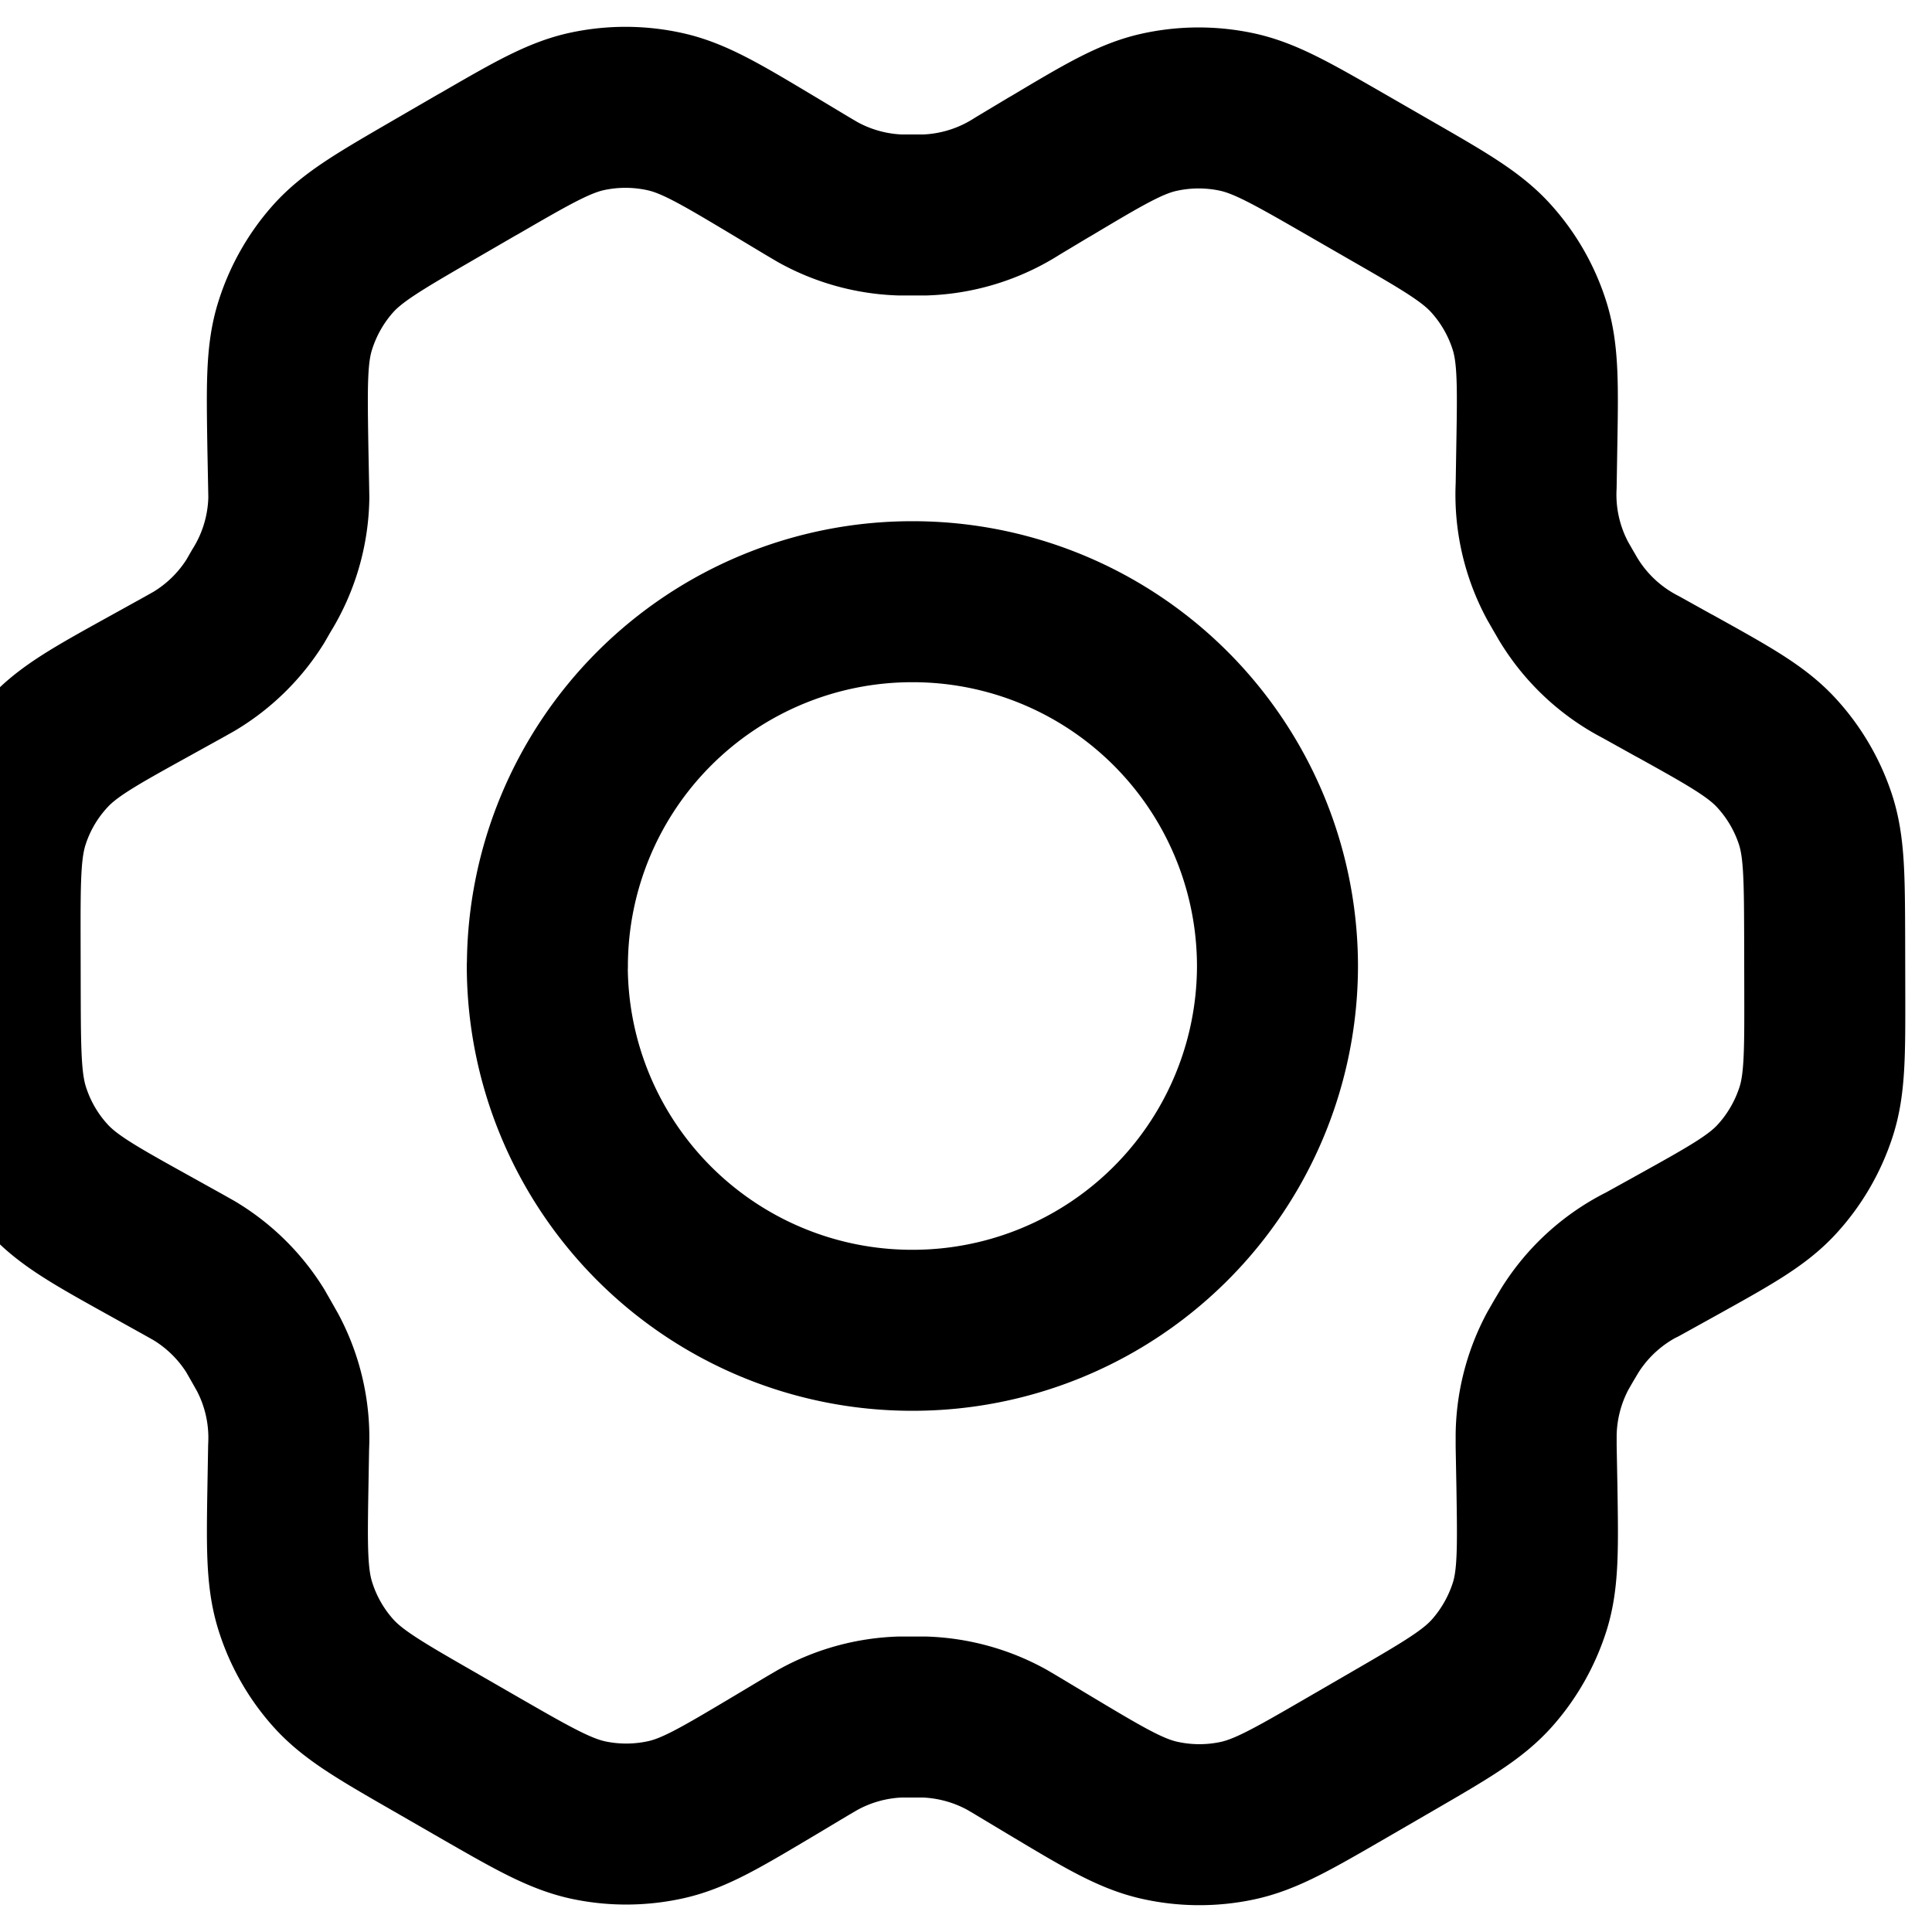 <?xml version="1.0" encoding="utf-8"?><svg width="18" height="18" fill="none" xmlns="http://www.w3.org/2000/svg" viewBox="0 0 18 18"><path d="M15.6 6.389l-.311-.173a1.7 1.7 0 01-.666-.614c-.015-.023-.028-.048-.056-.095l-.055-.096a1.694 1.694 0 01-.2-.886l.006-.361c.01-.578.014-.867-.067-1.127a1.695 1.695 0 00-.355-.624c-.182-.204-.435-.35-.94-.64l-.42-.242c-.504-.29-.756-.435-1.024-.49a1.703 1.703 0 00-.717.006c-.266.06-.515.209-1.013.506l-.003.001-.3.18a1.701 1.701 0 01-.867.269H8.39a1.7 1.7 0 01-.773-.214l-.095-.056-.303-.182c-.501-.3-.752-.45-1.02-.51a1.702 1.702 0 00-.72-.005c-.268.056-.52.202-1.024.494l-.003.001-.414.24-.005.003c-.5.29-.75.435-.931.638-.16.18-.28.393-.352.623-.082.26-.077.55-.068 1.13l.007.36.002.11a1.696 1.696 0 01-.257.871L2.38 5.6c-.143.23-.34.423-.573.562l-.096.054-.307.17c-.512.283-.767.424-.953.626-.165.178-.29.39-.365.62-.086.26-.086.552-.085 1.135l.001.477c.002.58.003.87.09 1.128.076.229.199.439.363.616.185.2.438.341.946.623l.304.169.103.058a1.7 1.7 0 01.57.56l.059.103.057.101a1.694 1.694 0 01.195.88l-.006.347c-.01.582-.014.873.068 1.134.072.231.193.444.354.624.183.204.436.35.941.64l.42.242c.504.29.756.434 1.024.49.236.049.481.047.717-.006.267-.06.516-.21 1.015-.507l.301-.18.096-.056a1.7 1.7 0 01.771-.213h.221c.271.009.537.082.774.214l.078.046.32.192c.501.3.752.45 1.02.51.236.053.482.055.72.005.268-.056.52-.202 1.024-.494l.421-.244c.5-.29.751-.435.932-.638.16-.18.28-.392.353-.623.08-.258.075-.546.066-1.118l-.007-.373v-.108c.004-.272.073-.538.201-.778l.054-.094.056-.094a1.7 1.7 0 01.667-.615h.002l.307-.17c.511-.284.768-.425.954-.627.164-.178.288-.39.364-.62.086-.258.085-.548.084-1.125l-.001-.487c-.002-.58-.002-.87-.088-1.128a1.698 1.698 0 00-.364-.616c-.185-.2-.439-.341-.945-.622l-.002-.001z" stroke="currentColor" stroke-width="1.5" stroke-linecap="round" stroke-linejoin="round"/><path d="M5.099 9A3.398 3.398 0 008.5 12.394 3.398 3.398 0 0011.902 9 3.398 3.398 0 008.5 5.606 3.398 3.398 0 005.1 9z" stroke="currentColor" stroke-width="1.5" stroke-linecap="round" stroke-linejoin="round"/></svg>